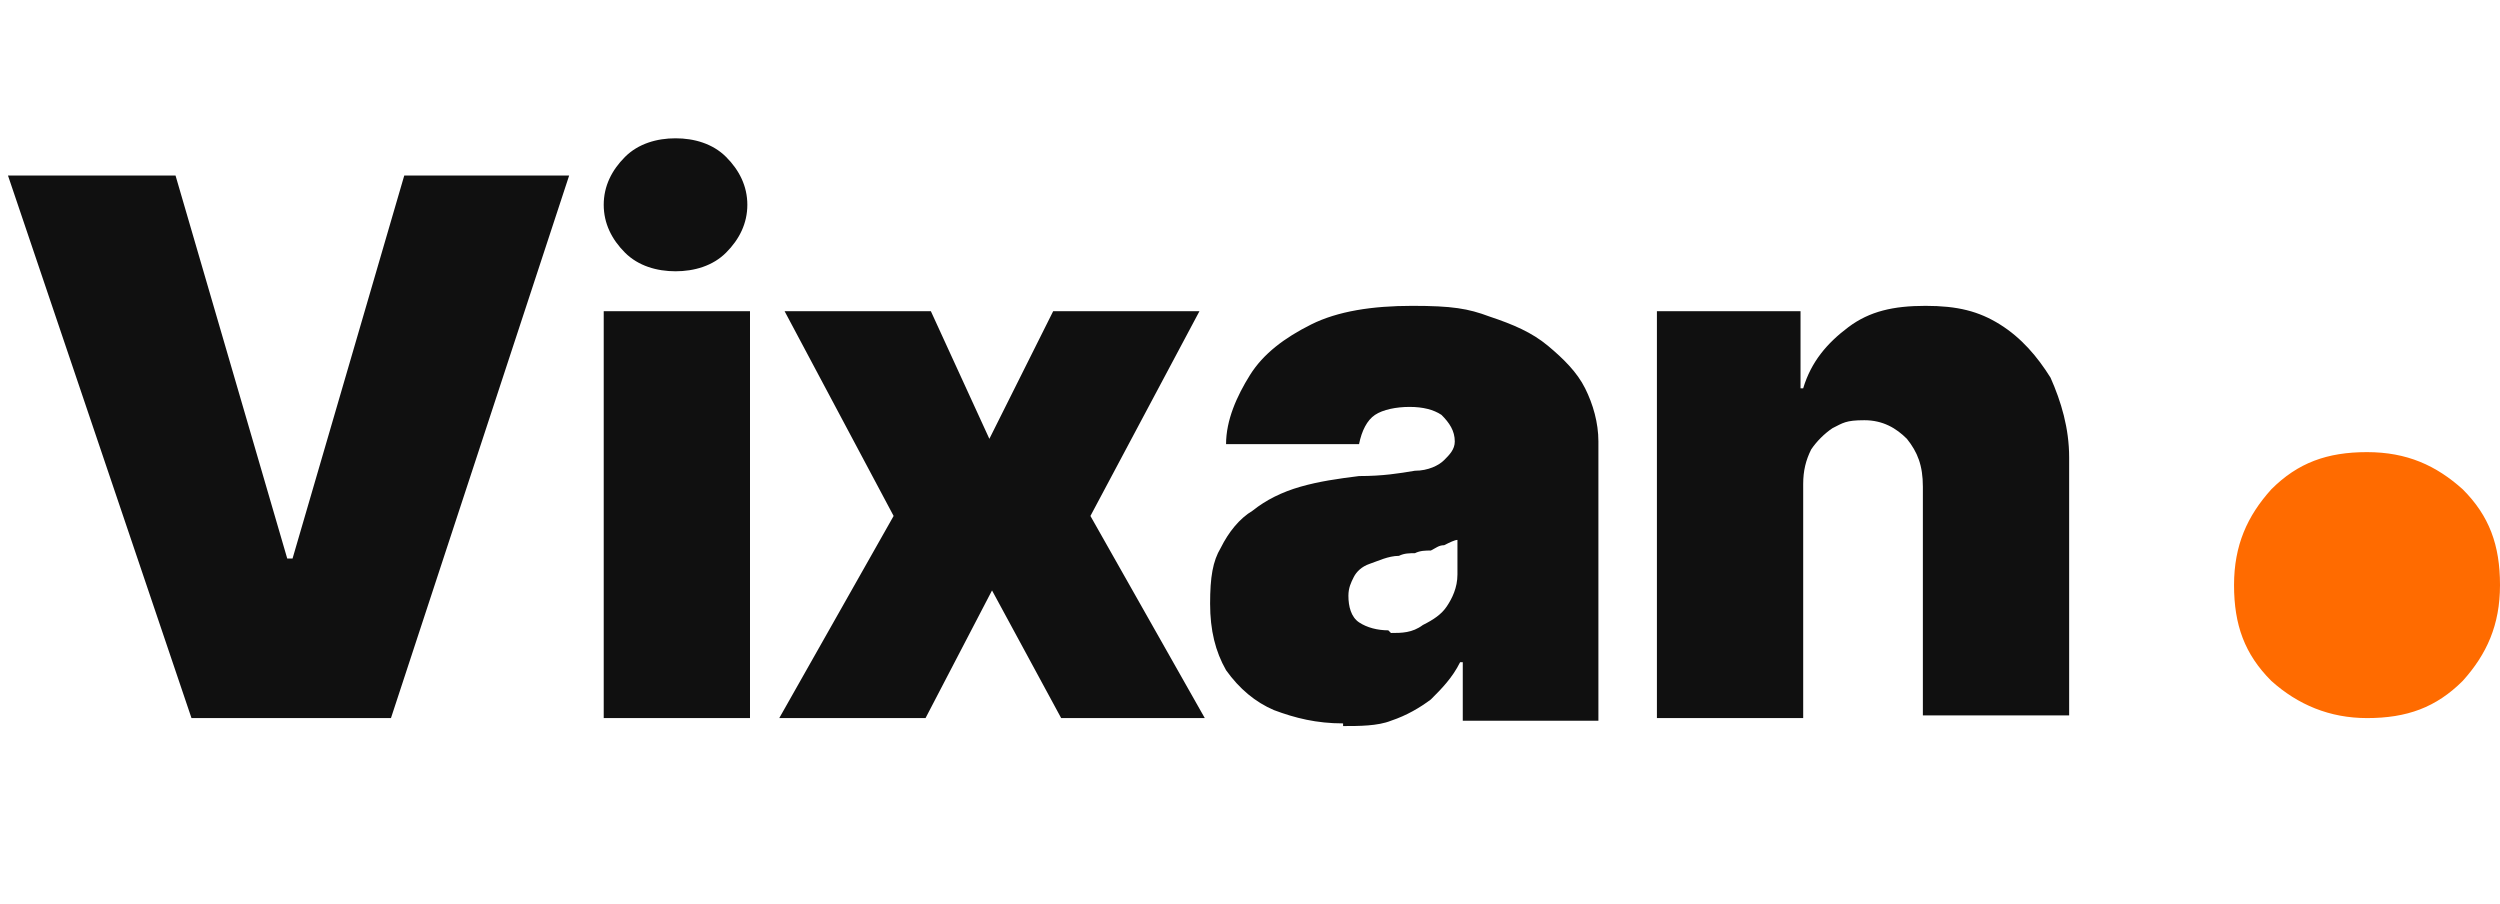 <?xml version="1.0" encoding="UTF-8"?>
<svg id="Layer_1" xmlns="http://www.w3.org/2000/svg" version="1.1" viewBox="0 0 94 34">
  <!-- Generator: Adobe Illustrator 29.2.1, SVG Export Plug-In . SVG Version: 2.1.0 Build 116)  -->
  <defs>
    <style>
      .st0 {
        fill: #ff6b00;
      }

      .st1 {
        fill: #101010;
      }
    </style>
  </defs>
  <path class="st0" d="M89,27c-1.4,0-2.6-.5-3.6-1.4-1-1-1.4-2.1-1.4-3.6s.5-2.6,1.4-3.6c1-1,2.1-1.4,3.6-1.4s2.6.5,3.6,1.4c1,1,1.4,2.1,1.4,3.6s-.5,2.6-1.4,3.6c-1,1-2.1,1.4-3.6,1.4Z"/>
  <path class="st1" d="M6.6,6.6l4.2,14.4h.2l4.2-14.4h6.2l-6.7,20.4h-7.5L.3,6.6h6.3ZM22.7,27v-15.3h5.5v15.3h-5.5ZM25.4,10.2c-.7,0-1.4-.2-1.9-.7-.5-.5-.8-1.1-.8-1.8s.3-1.3.8-1.8c.5-.5,1.2-.7,1.9-.7s1.4.2,1.9.7c.5.5.8,1.1.8,1.8s-.3,1.3-.8,1.8c-.5.5-1.2.7-1.9.7ZM35,11.7l2.2,4.8,2.4-4.8h5.5l-4.1,7.7,4.3,7.6h-5.4l-2.6-4.8-2.5,4.8h-5.5l4.3-7.6-4.1-7.7h5.5ZM50.5,27.2c-1,0-1.8-.2-2.6-.5-.7-.3-1.3-.8-1.8-1.5-.4-.7-.6-1.5-.6-2.5s.1-1.6.4-2.1c.3-.6.7-1.1,1.2-1.4.5-.4,1.1-.7,1.8-.9.7-.2,1.4-.3,2.2-.4.9,0,1.5-.1,2.1-.2.5,0,.9-.2,1.1-.4.2-.2.4-.4.4-.7h0c0-.4-.2-.7-.5-1-.3-.2-.7-.3-1.2-.3s-1,.1-1.3.3c-.3.2-.5.6-.6,1.1h-5c0-.9.4-1.8.9-2.6.5-.8,1.3-1.4,2.3-1.9,1-.5,2.3-.7,3.8-.7s2.1.1,2.9.4c.9.3,1.6.6,2.2,1.1.6.5,1.1,1,1.4,1.6.3.6.5,1.3.5,2v10.5h-5.1v-2.2h-.1c-.3.6-.7,1-1.1,1.4-.4.3-.9.6-1.5.8-.5.2-1.2.2-1.8.2ZM52.3,23.8c.4,0,.8,0,1.2-.3.4-.2.7-.4.9-.7.2-.3.4-.7.4-1.2v-1.3c-.1,0-.3.1-.5.2-.2,0-.3.1-.5.2-.2,0-.4,0-.6.1-.2,0-.4,0-.6.1-.4,0-.8.2-1.1.3-.3.1-.5.3-.6.5-.1.2-.2.4-.2.7,0,.4.1.8.4,1,.3.2.7.3,1.1.3ZM67.8,18.4v8.6h-5.5v-15.3h5.4v2.9h.1c.3-1,.9-1.7,1.7-2.3.8-.6,1.7-.8,2.9-.8s2,.2,2.8.7c.8.5,1.4,1.2,1.9,2,.4.9.7,1.9.7,3v9.7h-5.5v-8.6c0-.8-.2-1.3-.6-1.8-.4-.4-.9-.7-1.6-.7s-.8.1-1.2.3c-.3.2-.6.5-.8.8-.2.4-.3.8-.3,1.3Z"/>
</svg>